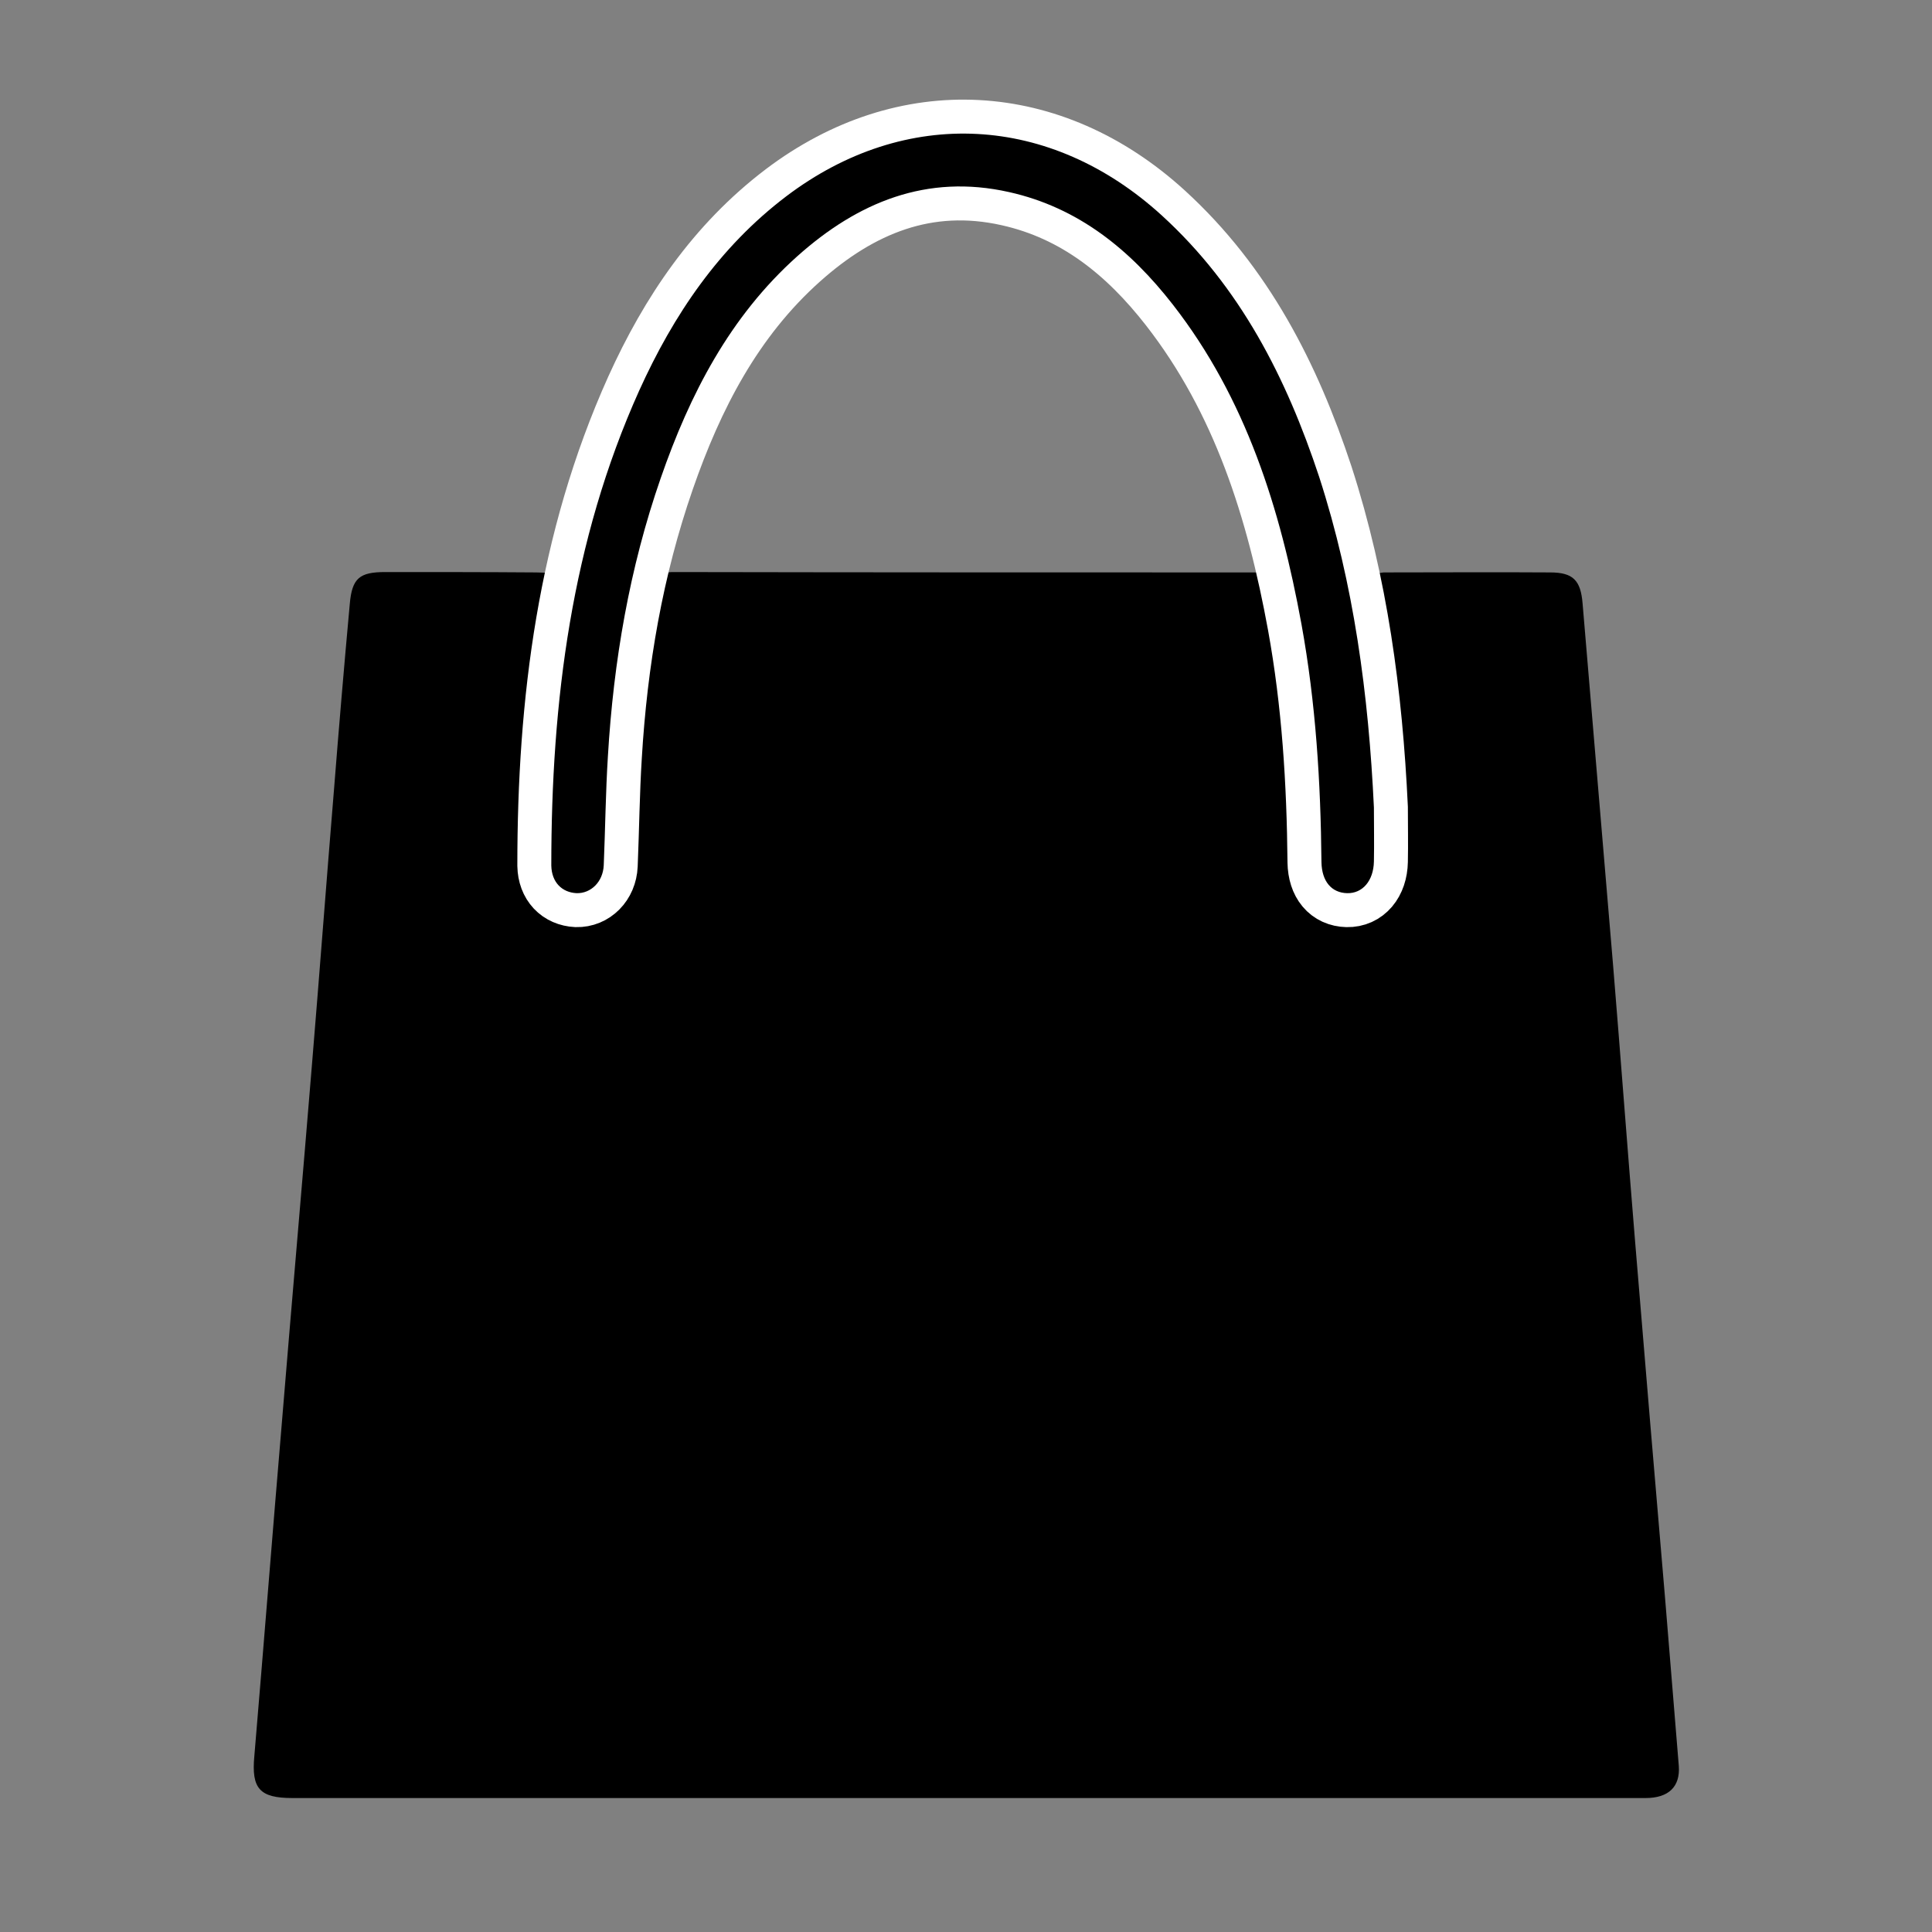 <?xml version="1.0" encoding="utf-8"?>
<!-- Generator: Adobe Illustrator 25.2.0, SVG Export Plug-In . SVG Version: 6.00 Build 0)  -->
<svg version="1.1" id="Capa_1" xmlns="http://www.w3.org/2000/svg" xmlns:xlink="http://www.w3.org/1999/xlink" x="0px" y="0px"
	 viewBox="0 0 512 512" style="enable-background:new 0 0 512 512;" xml:space="preserve">
<rect x="0" y="0" width="512" height="512" fill="#808080" stroke="none"/>
<style type="text/css">
	.st0{stroke:#FFFFFF;stroke-width:18;stroke-miterlimit:10;}
</style>
<g>
	<path d="M335.4,152.1c5.4,23.8,7.8,47.6,7.9,71.7c0,2.4,0,4.9,0.4,7.3c1.2,7.8,7.2,12.6,14.7,12c7.1-0.6,12.2-6.5,12.3-14.1
		c0.3-25.8-2.2-51.3-7.3-76.9c1.2-0.1,2.2-0.3,3.3-0.4c14.7,0,29.4-0.1,44.1,0c6.1,0,8.1,2.1,8.6,8.2c2.7,32,5.4,64.1,8.1,96.1
		c2,24.3,3.8,48.5,5.8,72.8c2.6,31.7,5.3,63.5,8,95.2c1.2,14.6,2.4,29.3,3.6,44c0.4,5.5-2.7,8.5-8.8,8.5c-29.3,0-58.6,0-87.8,0
		c-90.3,0-180.6,0-270.8,0c-8.7,0-10.9-2.5-10.1-11.1c2.5-29.5,4.8-58.9,7.3-88.4c2.6-31.7,5.4-63.5,8-95.2
		c2-24.1,3.8-48.2,5.8-72.4c1.3-16.5,2.7-33,4.2-49.4c0.6-6.8,2.6-8.4,9.4-8.4c13.3,0,26.7,0,40,0.1c1.3,0,2.7,0.1,4.5,0.2
		c-1.1,6.9-2.6,13.4-3.2,20c-1.6,18.8-3.1,37.5-4.1,56.3c-0.5,8.8,6,14.9,14.1,14.8c7.9-0.2,13.2-6.2,13.3-15
		c0.2-24.4,2.2-48.6,7.3-72.5c0.6-2.6,1.3-3.9,4.4-3.9c51.7,0.1,103.3,0.1,155,0.1C333.7,151.8,334.3,151.9,335.4,152.1z"/>
	<path class="st0" d="M364.1,214c0,4.8,0.1,9.5,0,14.3c-0.1,5.1-3,8.5-7.1,8.4c-4.1-0.1-6.7-3.1-6.8-8.2
		c-0.2-21.2-1.5-42.2-5.3-63.1c-5.6-30.6-14.7-59.8-34.1-84.7c-11.3-14.5-25-25.7-43.4-29.8c-21.8-4.9-40.1,2.7-56.1,17
		c-17.9,16-28.5,36.6-36.2,58.8c-8.3,23.9-12.5,48.5-14,73.7c-0.6,9.6-0.7,19.3-1.1,28.9c-0.2,4.4-3.4,7.5-7.2,7.4
		c-3.9-0.2-6.6-2.9-6.7-7.3c0-43.4,5.3-85.9,23.3-125.9c9.1-20.1,21.2-38,39-51.5c31.6-23.9,70-21.8,99.5,5.1
		c20.8,19,33,43,41.7,69.3C358.8,154.8,362.7,184.2,364.1,214z"/>
	<path d="M364.1,214c0,4.8,0.1,9.5,0,14.3c-0.1,5.1-3,8.5-7.1,8.4c-4.1-0.1-6.7-3.1-6.8-8.2c-0.2-21.2-1.5-42.2-5.3-63.1
		c-5.6-30.6-14.7-59.8-34.1-84.7c-11.3-14.5-25-25.7-43.4-29.8c-21.8-4.9-40.1,2.7-56.1,17c-17.9,16-28.5,36.6-36.2,58.8
		c-8.3,23.9-12.5,48.5-14,73.7c-0.6,9.6-0.7,19.3-1.1,28.9c-0.2,4.4-3.4,7.5-7.2,7.4c-3.9-0.2-6.6-2.9-6.7-7.3
		c0-43.4,5.3-85.9,23.3-125.9c9.1-20.1,21.2-38,39-51.5c31.6-23.9,70-21.8,99.5,5.1c20.8,19,33,43,41.7,69.3
		C358.8,154.8,362.7,184.2,364.1,214z"/>
</g>
</svg>
